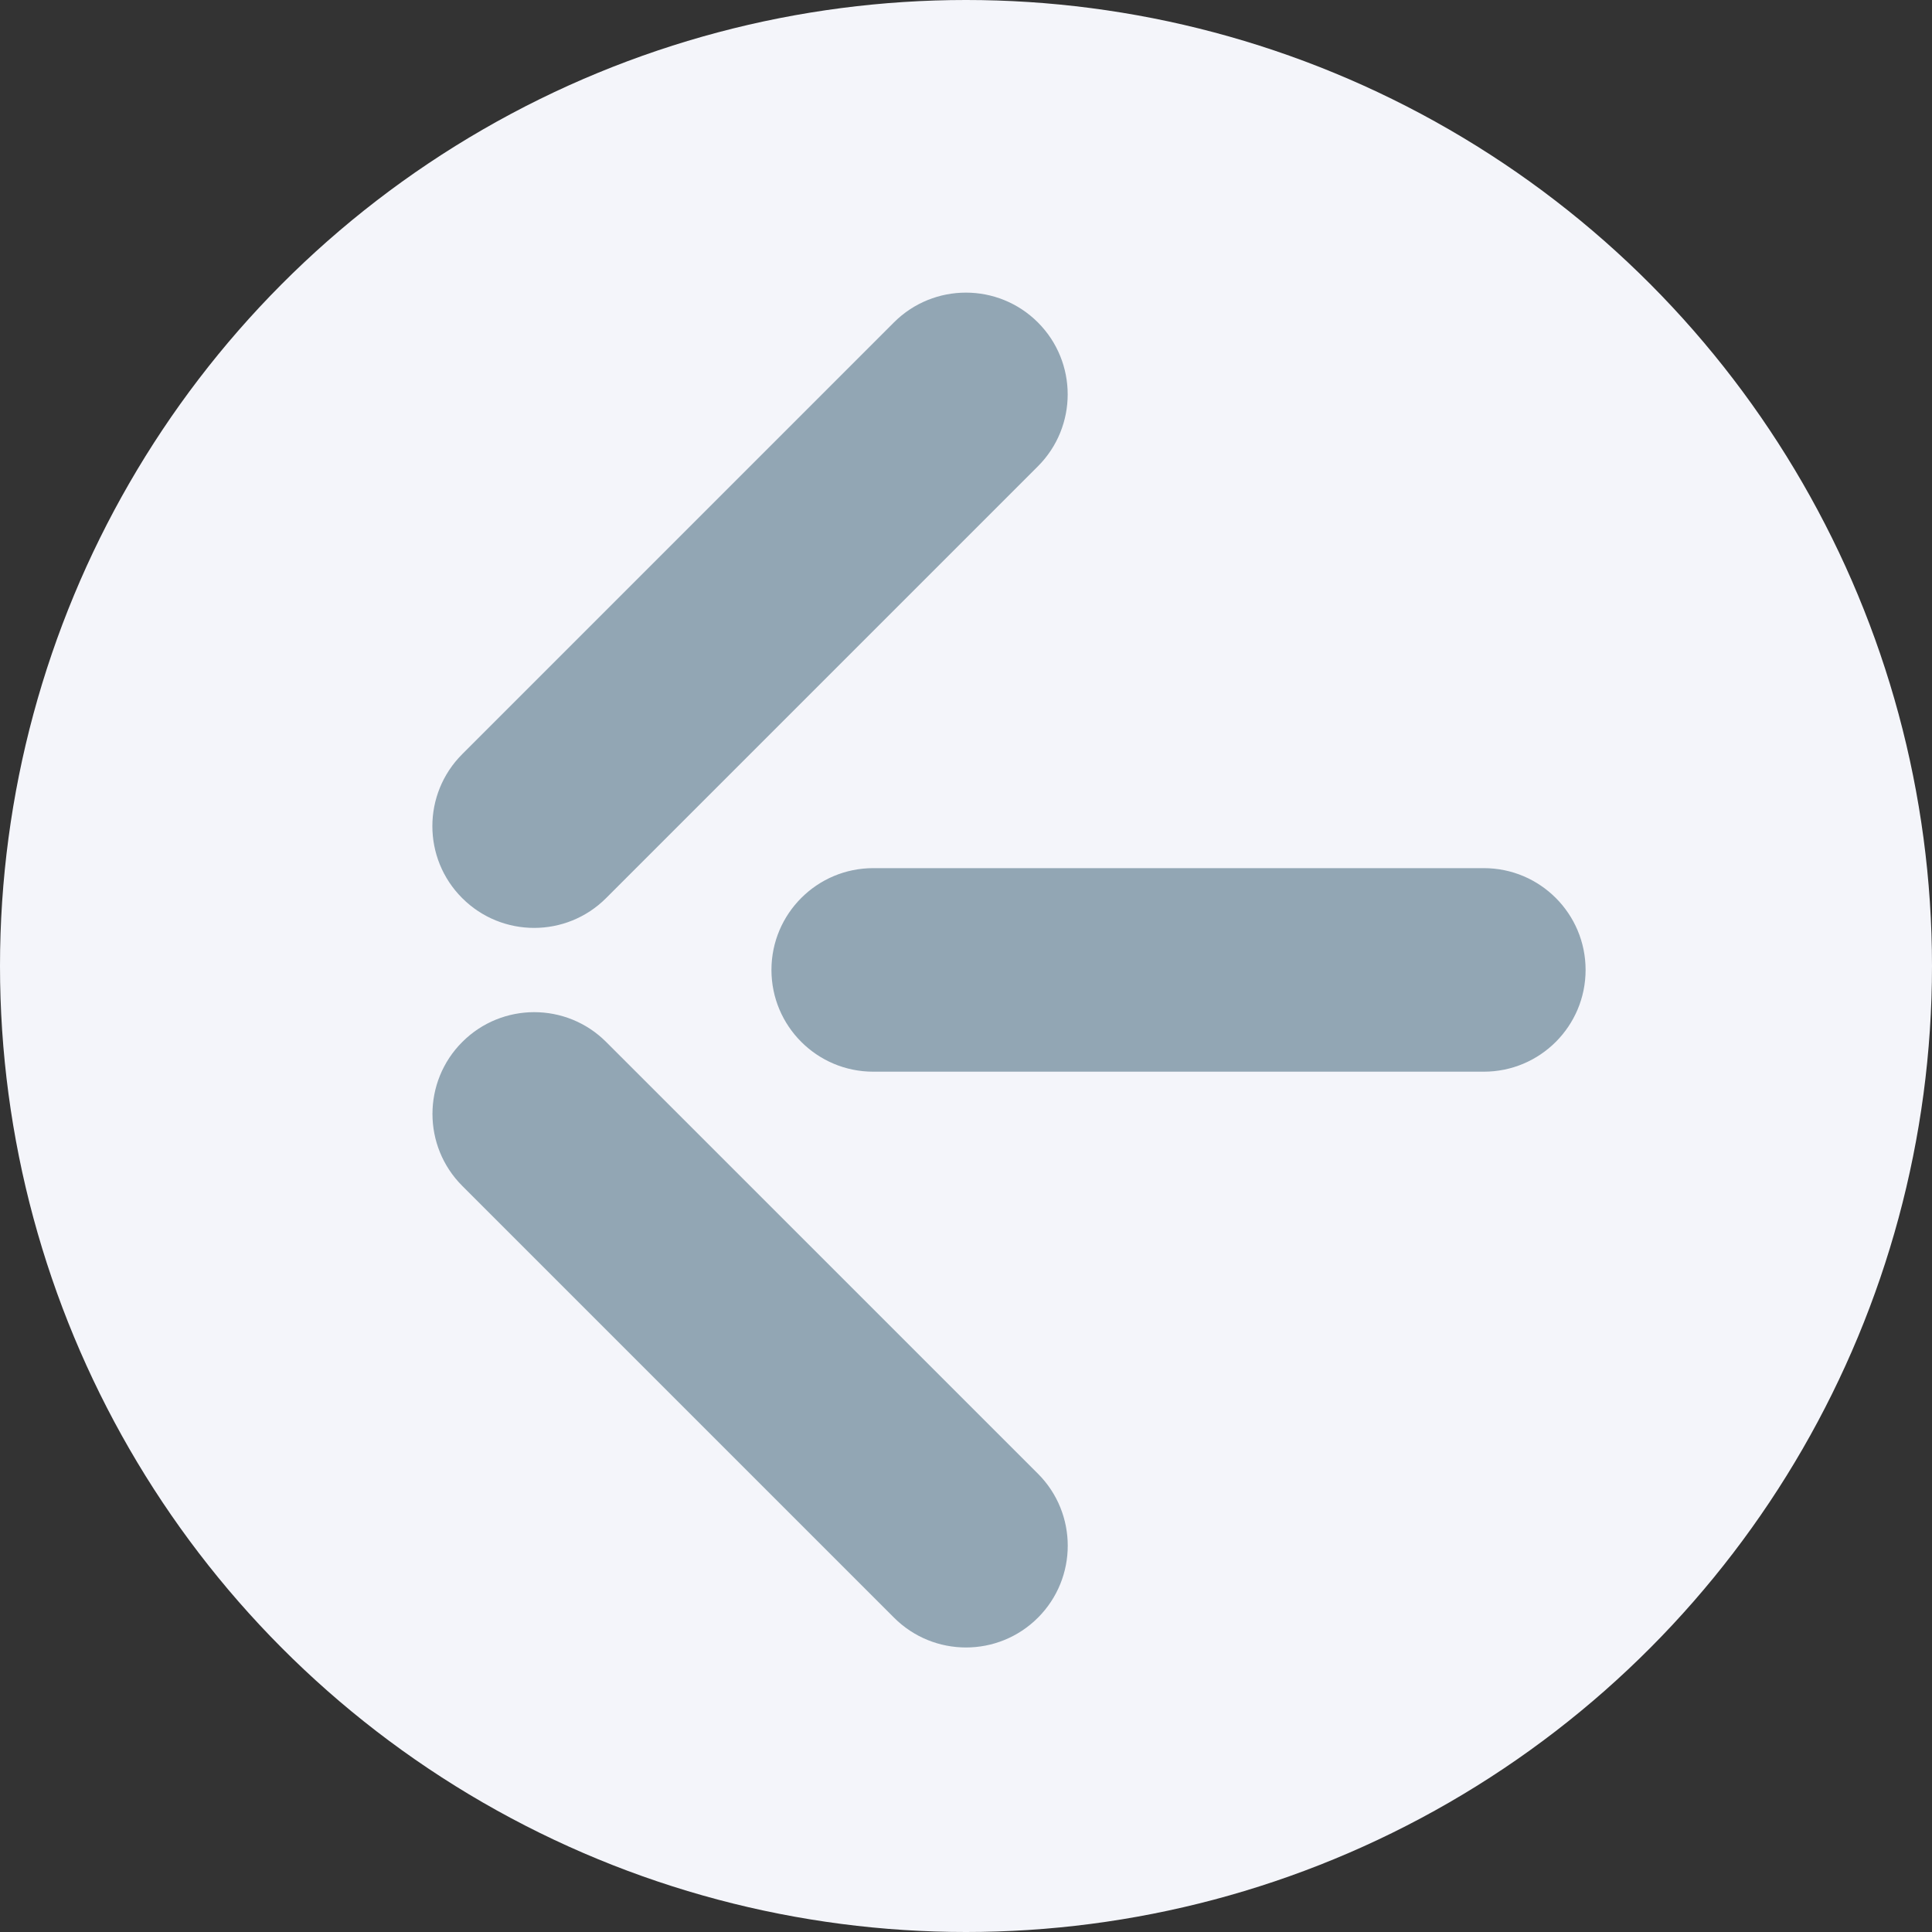 <svg width="40" height="40" viewBox="0 0 40 40" fill="none" xmlns="http://www.w3.org/2000/svg">
<rect x="0" y="0" width="40" height="40" fill="#333333" stroke="none"/>
<g id="Arrow">
<circle id="Ellipse 102" cx="20" cy="20" r="20" transform="matrix(-1 0 0 1 40 0)" fill="#F4F5FA"/>
<path id="Union" opacity="0.6" fill-rule="evenodd" clip-rule="evenodd" d="M21.488 6.675C20.665 5.853 19.331 5.853 18.508 6.675L9.569 15.615C8.746 16.438 8.746 17.772 9.569 18.594C10.392 19.417 11.726 19.417 12.549 18.594L21.488 9.655C22.311 8.832 22.311 7.498 21.488 6.675ZM21.49 33.492C22.312 32.669 22.312 31.335 21.49 30.512L12.55 21.573C11.728 20.75 10.393 20.75 9.571 21.573C8.748 22.396 8.748 23.73 9.571 24.553L18.51 33.492C19.333 34.315 20.667 34.315 21.49 33.492ZM30.721 17.974C31.885 17.974 32.828 18.918 32.828 20.081C32.828 21.245 31.885 22.188 30.721 22.188L18.079 22.188C16.916 22.188 15.972 21.245 15.972 20.081C15.972 18.918 16.916 17.974 18.079 17.974L30.721 17.974Z" fill="#517185"/>
</g>
</svg>
